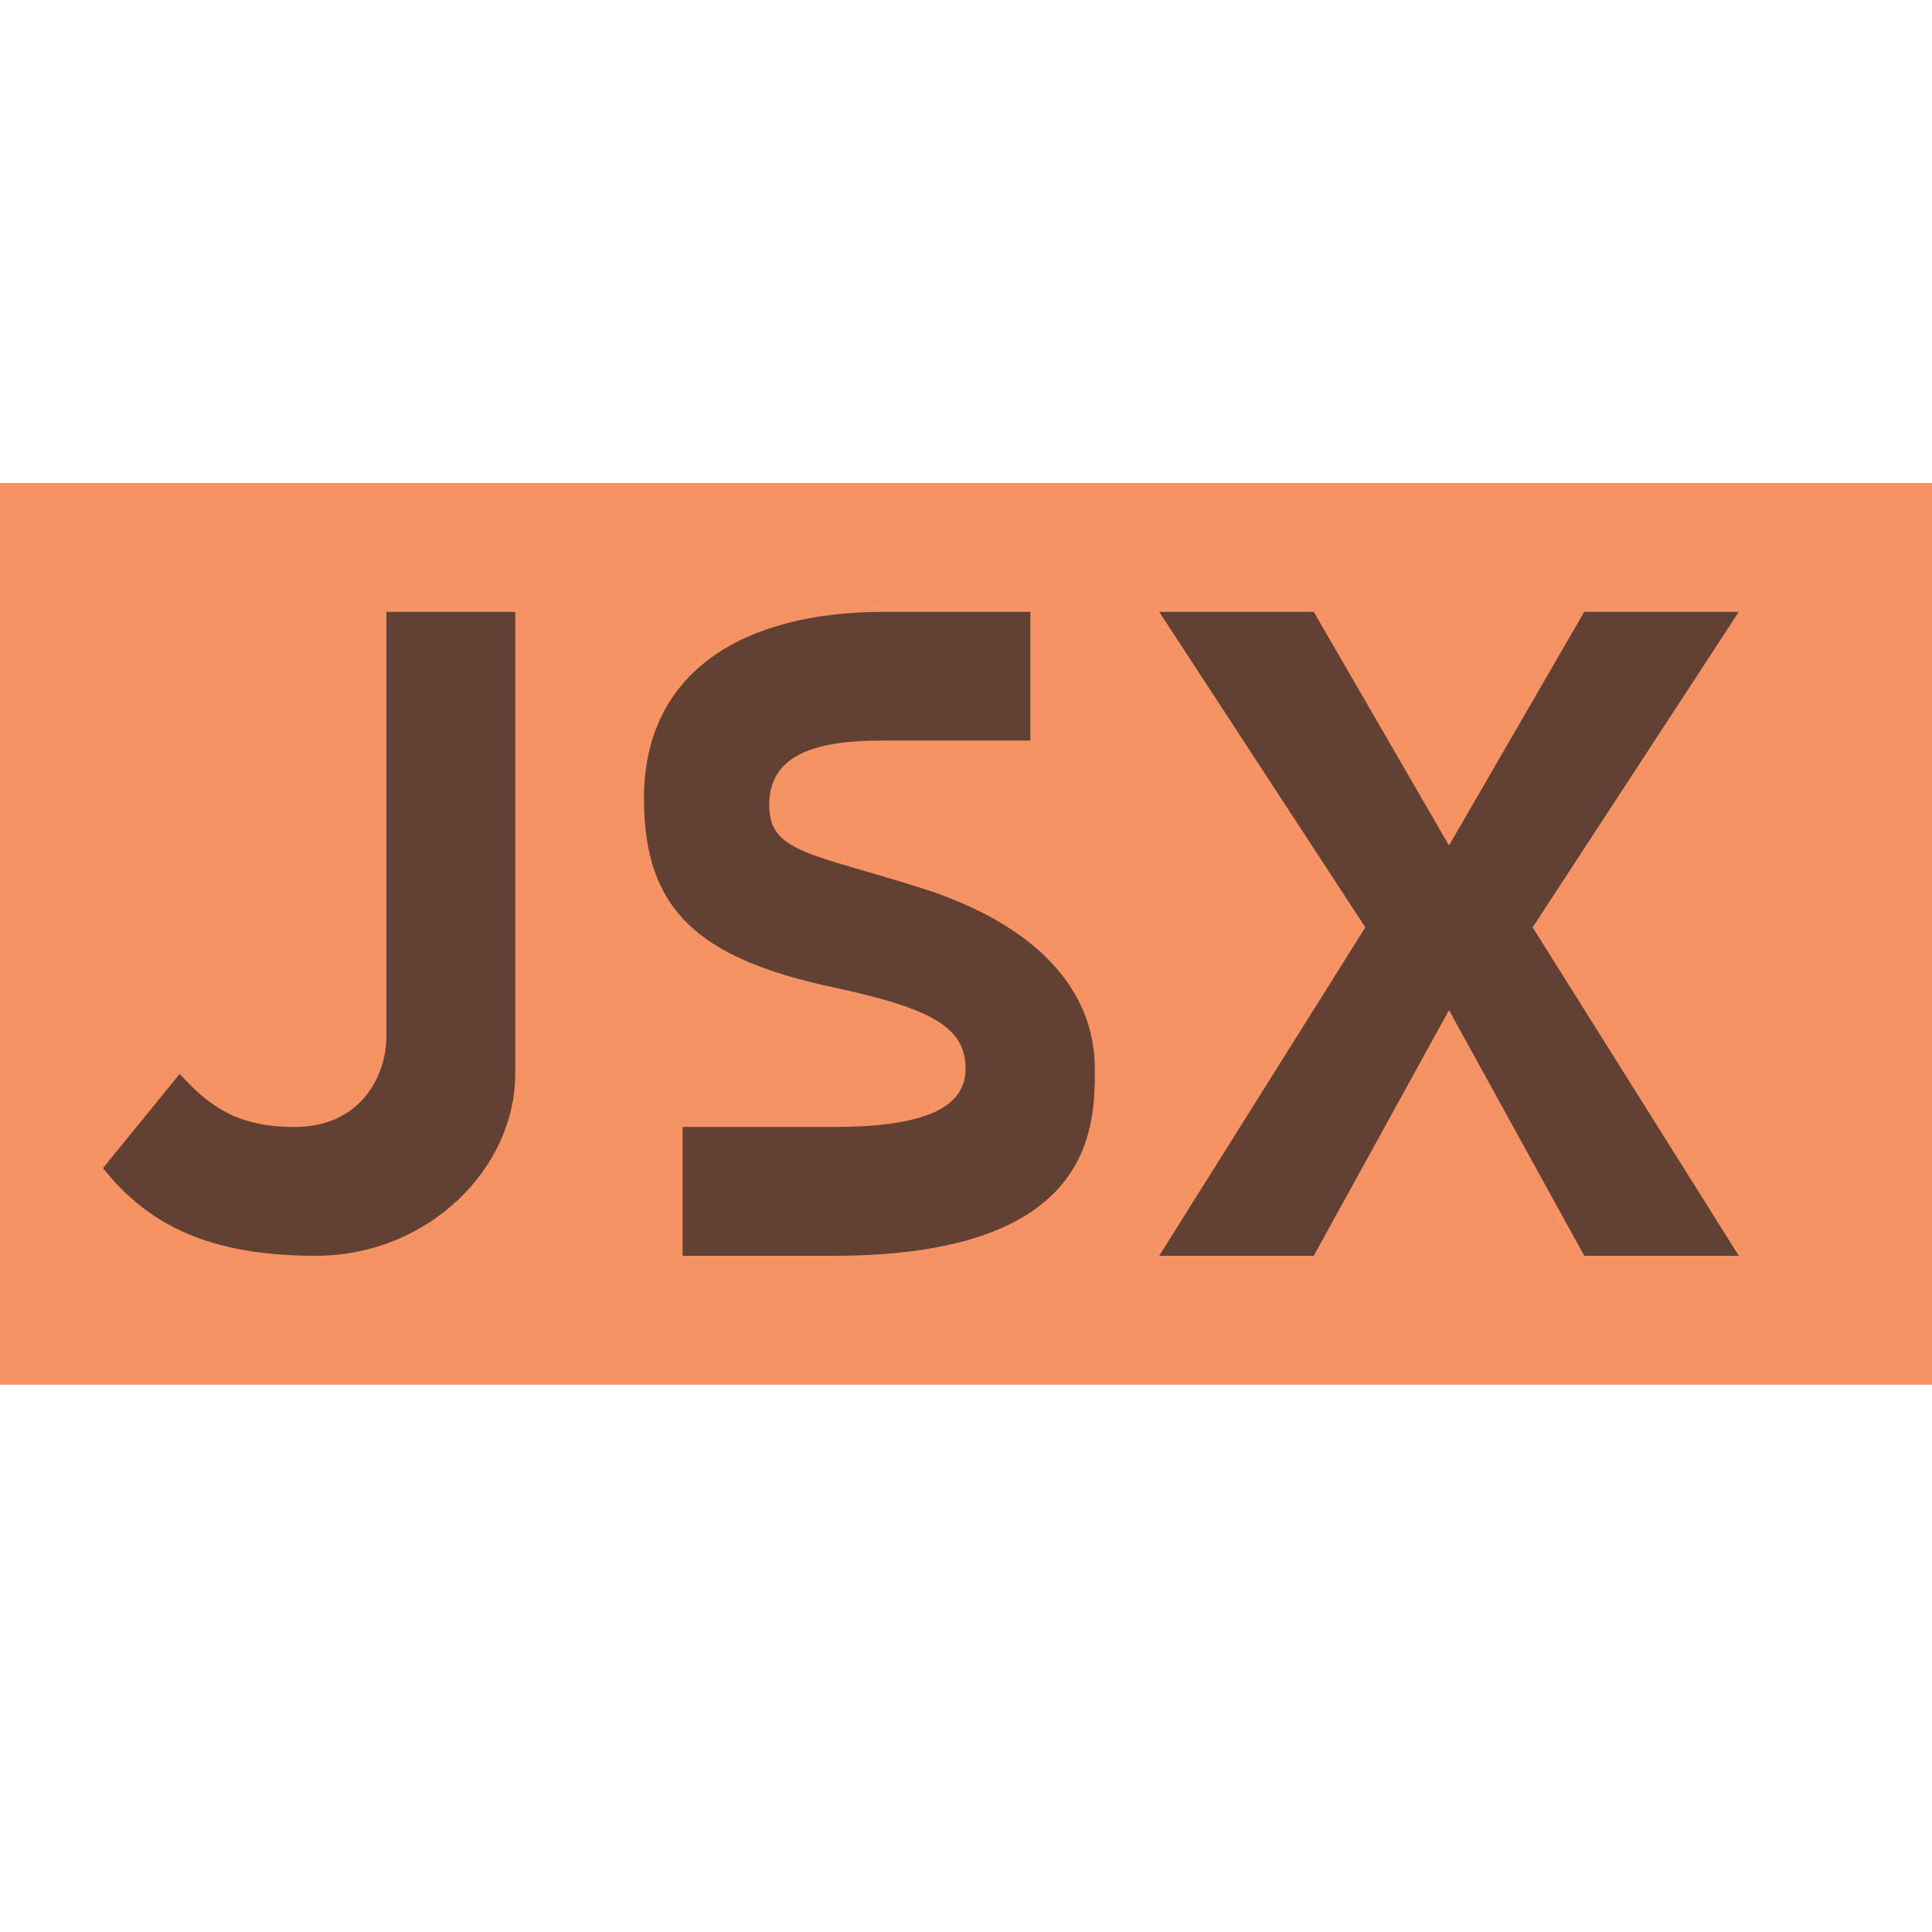 <?xml version="1.0" encoding="utf-8"?>
<svg width="13px" height="13px" viewBox="0 0 13 13" version="1.1" xmlns:xlink="http://www.w3.org/1999/xlink" xmlns="http://www.w3.org/2000/svg">
  <defs>
    <path d="M0 0L13 0L13 13L0 13L0 0Z" id="path_1" />
    <clipPath id="mask_1">
      <use xlink:href="#path_1" />
    </clipPath>
  </defs>
  <g id="jsx_file">
    <path d="M0 0L13 0L13 13L0 13L0 0Z" id="Background" fill="none" fill-rule="evenodd" stroke="none" />
    <g clip-path="url(#mask_1)">
      <g id="Group" transform="translate(0 3.25)">
        <path d="M0 6.067L13 6.067L13 0L0 0L0 6.067Z" id="Polygon" fill="#F26522" fill-opacity="0.698" fill-rule="evenodd" stroke="none" />
        <path d="M1.209 3.976C1.408 4.193 1.593 4.333 1.982 4.333C2.438 4.333 2.6 3.976 2.6 3.725L2.6 0.867L3.467 0.867L3.467 3.976C3.467 4.61 2.883 5.2 2.123 5.2C1.412 5.2 0.997 4.994 0.693 4.61L1.209 3.976L1.209 3.976Z" id="Shape" fill="#231F20" fill-opacity="0.698" fill-rule="evenodd" stroke="none" />
        <path d="M11.7 0.867L10.313 2.99L11.7 5.2L10.66 5.2L9.75 3.547L8.84 5.2L7.8 5.2L9.187 2.99L7.8 0.867L8.84 0.867L9.75 2.439L10.66 0.867L11.7 0.867Z" id="Polygon" fill="#231F20" fill-opacity="0.698" fill-rule="evenodd" stroke="none" />
        <path d="M5.176 2.168C5.176 1.849 5.446 1.733 5.932 1.733C5.937 1.733 6.271 1.733 6.933 1.733L6.933 0.867C6.294 0.867 5.965 0.867 5.945 0.867C5.008 0.867 4.333 1.265 4.333 2.123C4.333 2.873 4.697 3.198 5.608 3.394C6.276 3.537 6.497 3.665 6.497 3.942C6.497 4.218 6.187 4.333 5.608 4.333C5.599 4.333 5.261 4.333 4.593 4.333L4.593 5.2C5.265 5.2 5.604 5.2 5.608 5.2C7.367 5.2 7.367 4.333 7.367 3.942C7.367 3.394 6.951 2.965 6.204 2.727C5.457 2.49 5.176 2.487 5.176 2.168L5.176 2.168Z" id="Shape" fill="#231F20" fill-opacity="0.698" fill-rule="evenodd" stroke="none" />
      </g>
    </g>
  </g>
</svg>